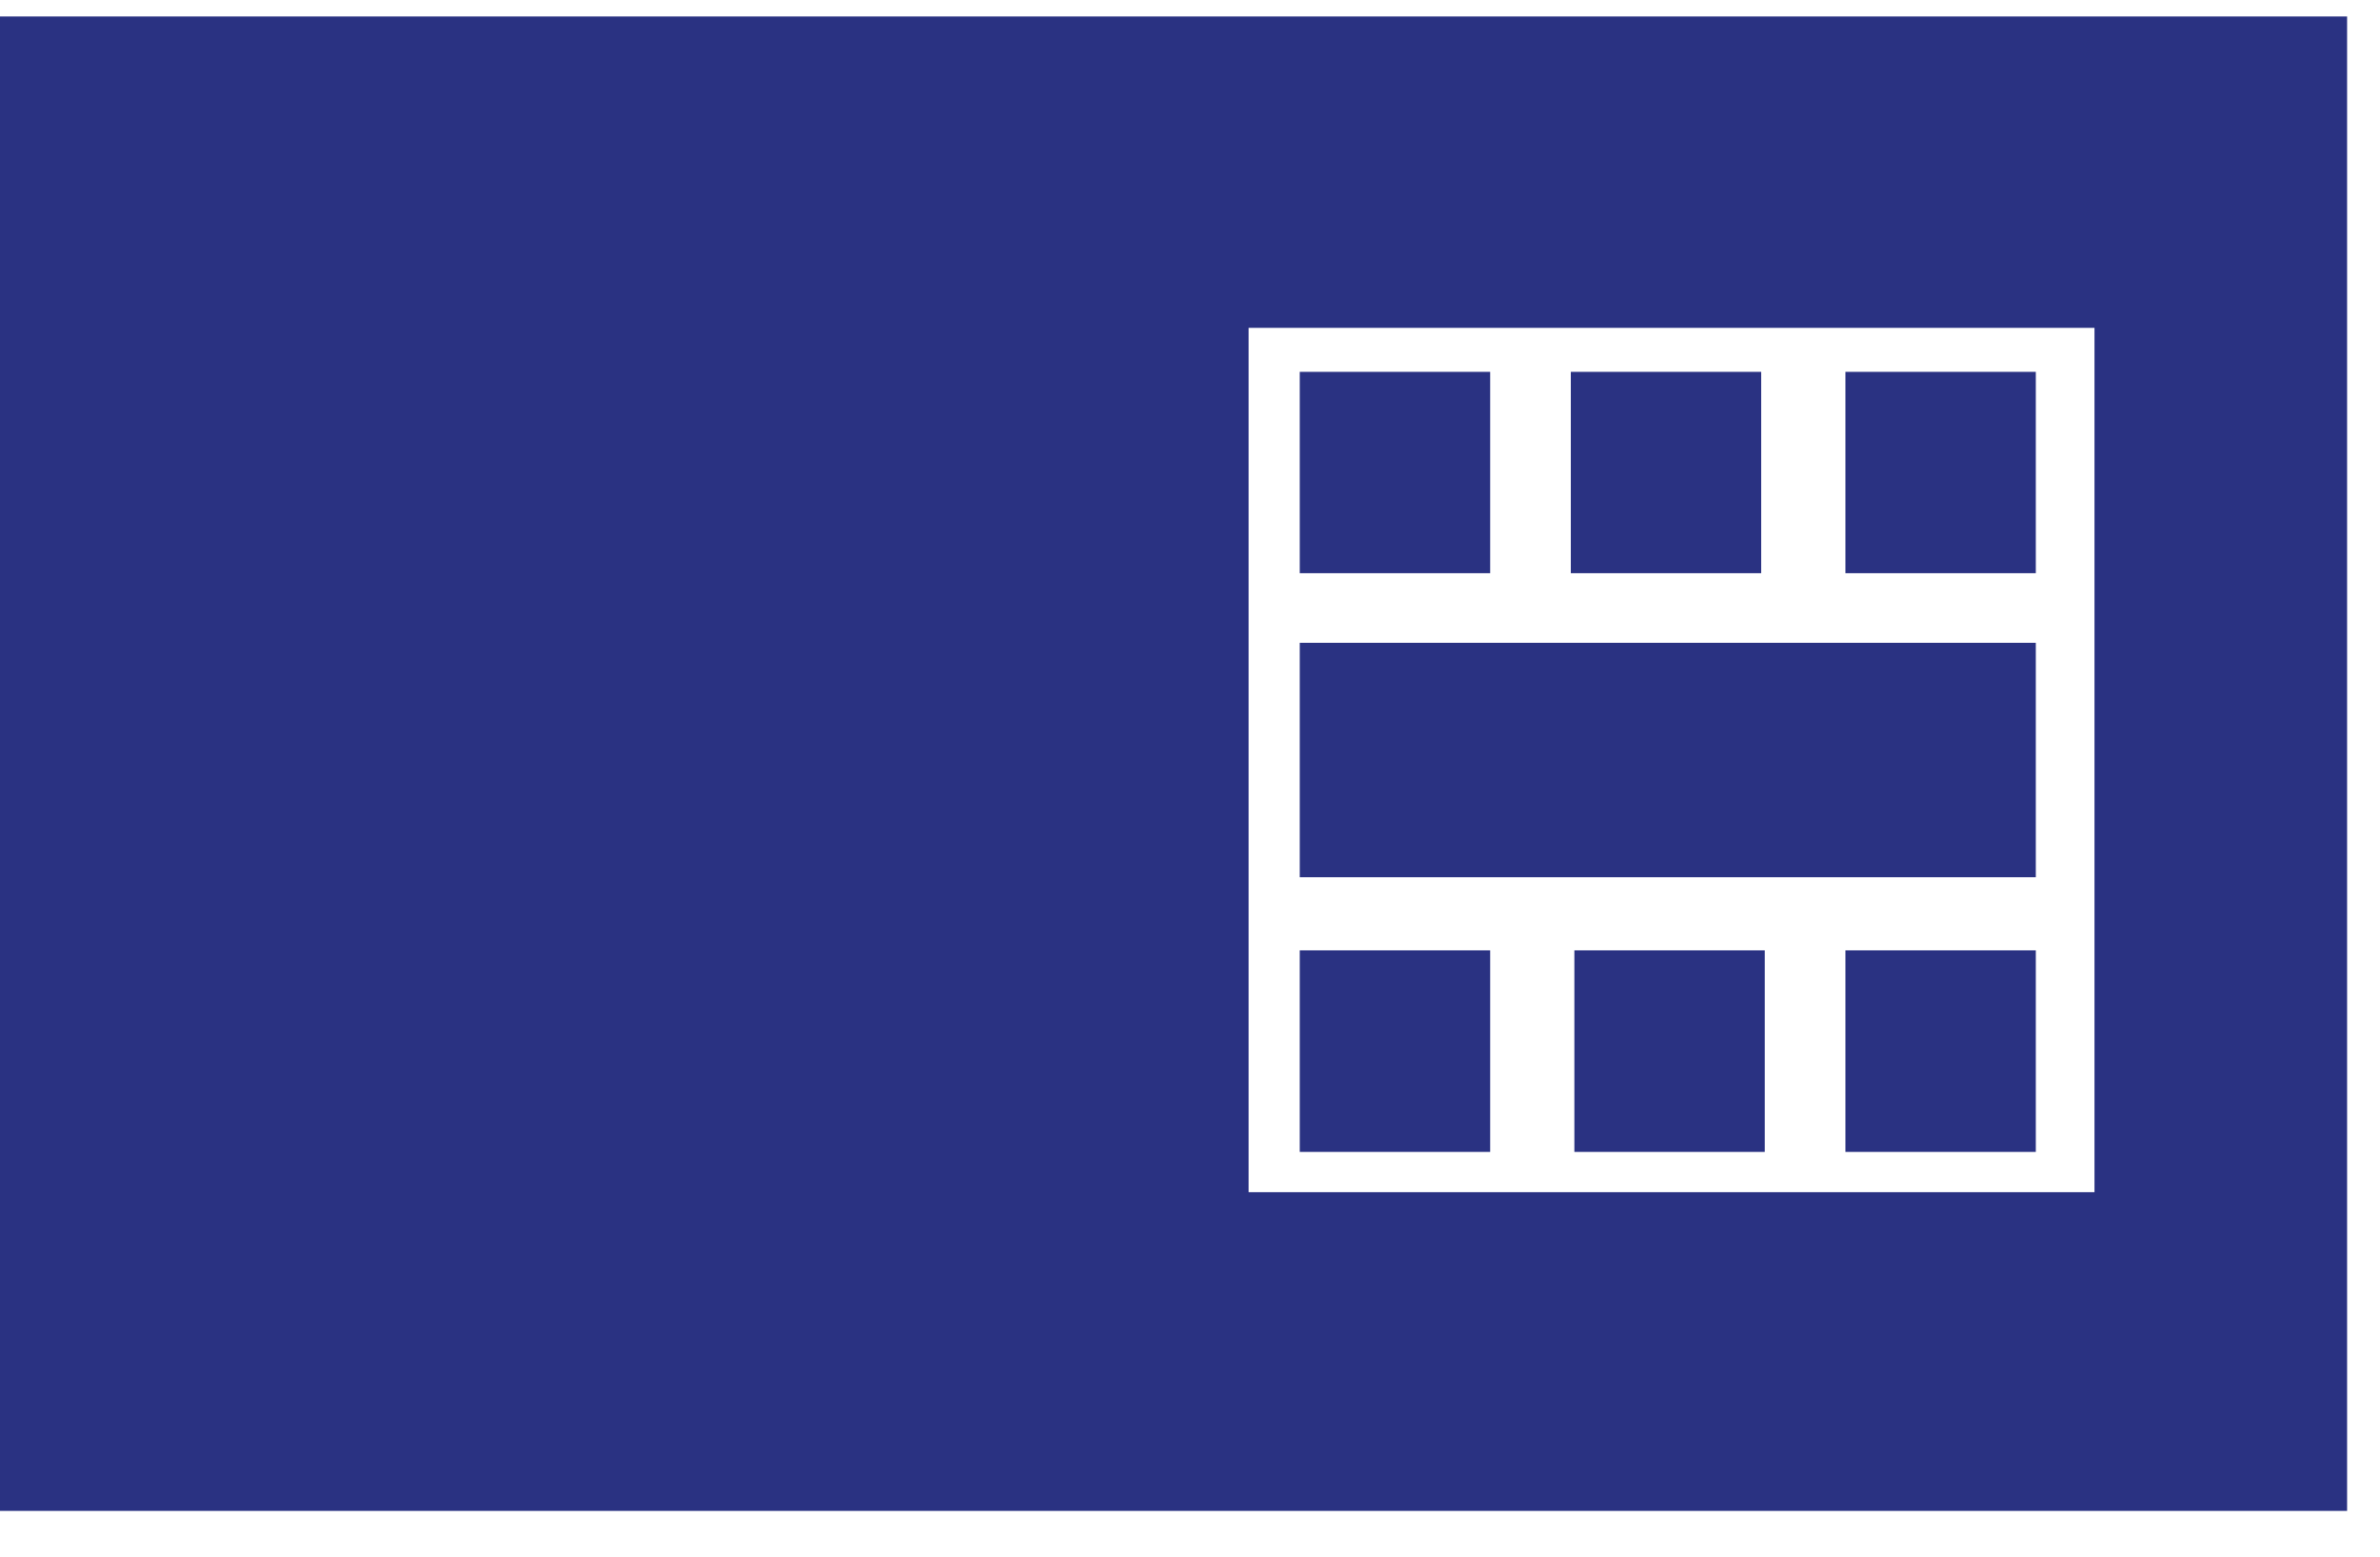 <?xml version="1.0" encoding="UTF-8" standalone="no"?>
<svg
   xmlns:dc="http://purl.org/dc/elements/1.1/"
   xmlns:cc="http://creativecommons.org/ns#"
   xmlns:rdf="http://www.w3.org/1999/02/22-rdf-syntax-ns#"
   xmlns:svg="http://www.w3.org/2000/svg"
   xmlns="http://www.w3.org/2000/svg"
   viewBox="0 0 65 42.5"
   height="42.5"
   width="65"
   xml:space="preserve"
   version="1.1"
   id="svg2"><defs
     id="defs6" /><g
     transform="matrix(1.25,0,0,-1.25,0,42.5)"
     id="g10"><g
       transform="scale(0.1,0.1)"
       id="g12"><path
         id="path14"
         style="fill:#2a3282;fill-opacity:1;fill-rule:nonzero;stroke:none"
         d="M 0,336.398 0,9.988 l 512.809,0 0,326.41 -512.809,0 z m 456.801,-256.796 -183.992,0 0,188.789 184.812,0 0,-188.789 -0.82,0 z" /><path
         id="path16"
         style="fill:#2a3282;fill-opacity:1;fill-rule:nonzero;stroke:none"
         d="m 283.98,214.801 41.598,0 0,43.98 -41.598,0 0,-43.98 z" /><path
         id="path18"
         style="fill:#2a3282;fill-opacity:1;fill-rule:nonzero;stroke:none"
         d="m 343.199,214.801 41.602,0 0,43.98 -41.602,0 0,-43.98 z" /><path
         id="path20"
         style="fill:#2a3282;fill-opacity:1;fill-rule:nonzero;stroke:none"
         d="m 403.199,214.801 41.602,0 0,43.98 -41.602,0 0,-43.98 z" /><path
         id="path22"
         style="fill:#2a3282;fill-opacity:1;fill-rule:nonzero;stroke:none"
         d="m 283.98,88.398 41.598,0 0,44.023 -41.598,0 0,-44.023 z" /><path
         id="path24"
         style="fill:#2a3282;fill-opacity:1;fill-rule:nonzero;stroke:none"
         d="m 283.98,148.391 160.82,0 0,51.211 -160.82,0 0,-51.211 z" /><path
         id="path26"
         style="fill:#2a3282;fill-opacity:1;fill-rule:nonzero;stroke:none"
         d="m 343.98,88.398 41.598,0 0,44.023 -41.598,0 0,-44.023 z" /><path
         id="path28"
         style="fill:#2a3282;fill-opacity:1;fill-rule:nonzero;stroke:none"
         d="m 403.199,88.398 41.602,0 0,44.023 -41.602,0 0,-44.023 z" /></g></g></svg>
